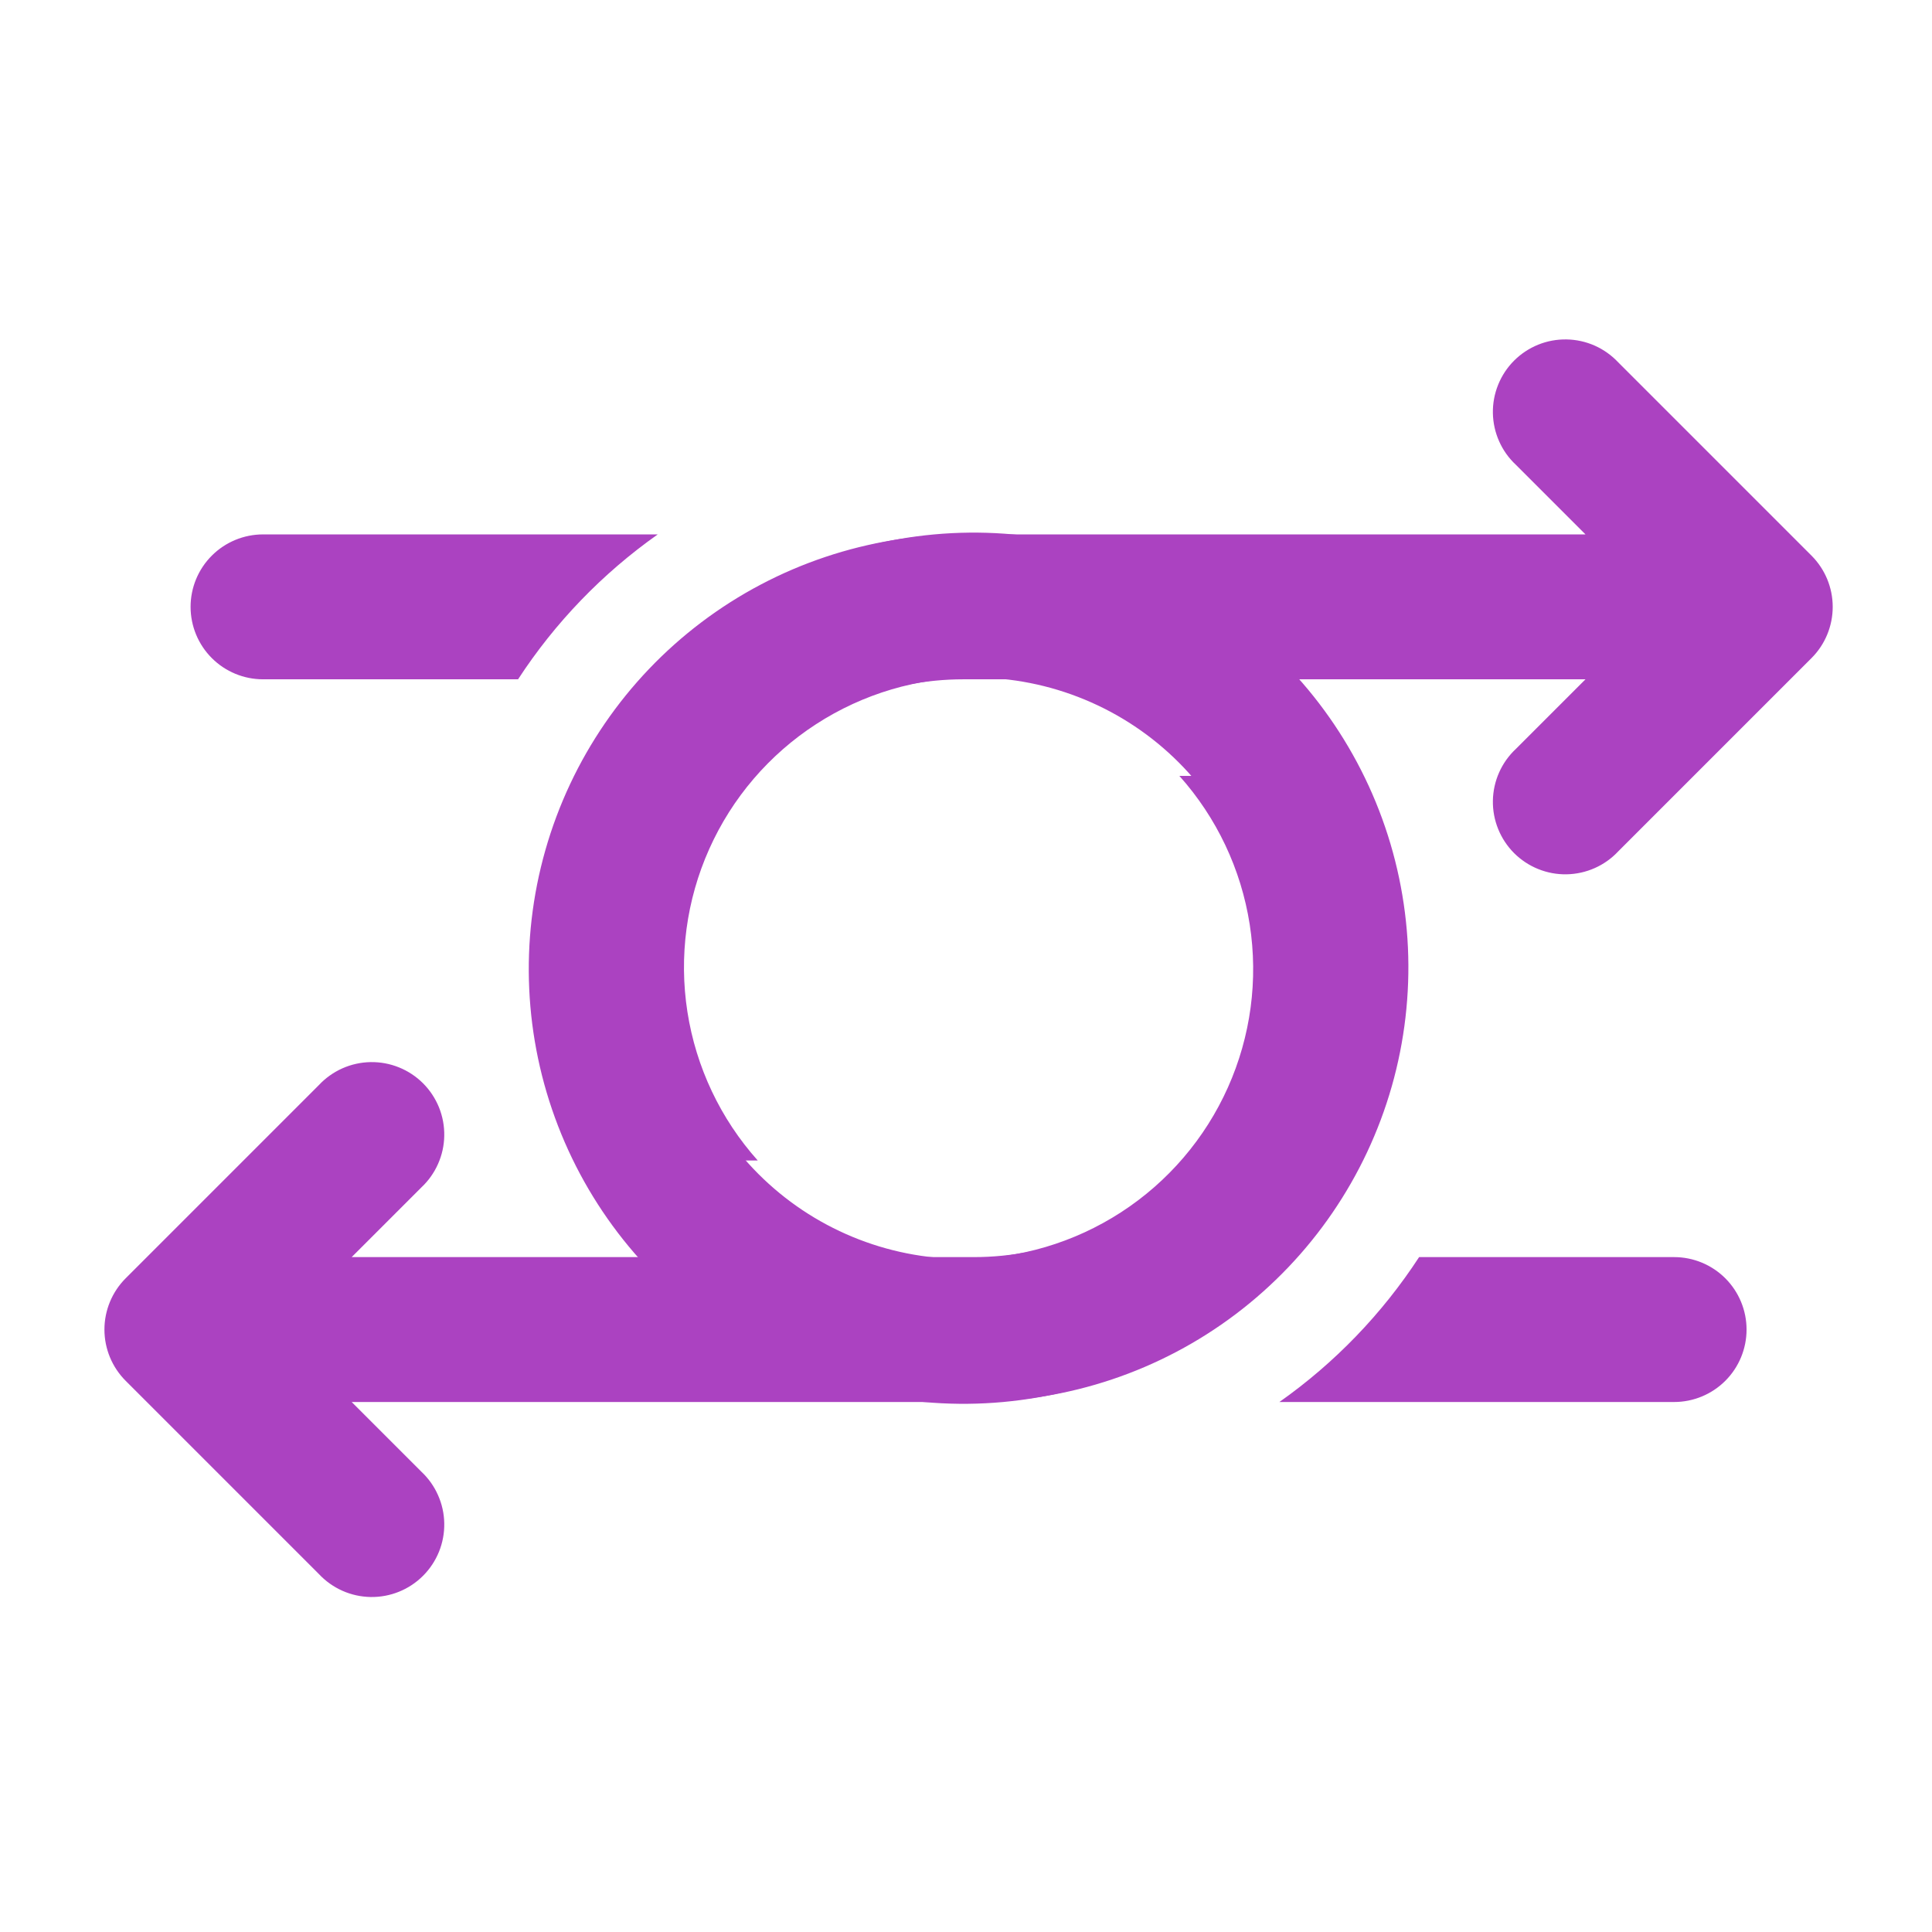 <svg width="74" height="74" viewBox="0 0 74 74" fill="none" xmlns="http://www.w3.org/2000/svg">
<path d="M36.9 48.219C35.442 48.219 33.999 47.932 32.652 47.374C31.305 46.816 30.082 45.999 29.051 44.968C28.02 43.937 27.203 42.714 26.645 41.367C26.087 40.02 25.8 38.577 25.8 37.119C25.8 35.662 26.087 34.218 26.645 32.871C27.203 31.525 28.02 30.301 29.051 29.27C30.082 28.24 31.305 27.422 32.652 26.864C33.999 26.306 35.442 26.019 36.9 26.019L60.728 26.019L58.064 28.683C57.791 28.937 57.572 29.244 57.421 29.584C57.269 29.924 57.188 30.292 57.181 30.665C57.174 31.037 57.243 31.407 57.383 31.753C57.522 32.098 57.73 32.412 57.993 32.676C58.257 32.939 58.571 33.147 58.916 33.286C59.262 33.426 59.632 33.495 60.005 33.488C60.377 33.481 60.745 33.4 61.085 33.248C61.425 33.097 61.732 32.878 61.986 32.605L69.386 25.205C69.906 24.685 70.197 23.98 70.197 23.244C70.197 22.509 69.906 21.804 69.386 21.283L61.986 13.883C61.732 13.611 61.425 13.392 61.085 13.24C60.745 13.089 60.377 13.007 60.005 13.001C59.632 12.994 59.262 13.062 58.916 13.202C58.571 13.342 58.257 13.549 57.993 13.813C57.73 14.076 57.522 14.39 57.383 14.736C57.243 15.081 57.174 15.451 57.181 15.824C57.188 16.197 57.269 16.564 57.421 16.904C57.572 17.245 57.791 17.551 58.064 17.805L60.728 20.469L36.9 20.469C33.28 20.47 29.758 21.651 26.869 23.832C23.98 26.014 21.881 29.078 20.89 32.559C19.898 36.041 20.069 39.751 21.375 43.127C22.681 46.504 25.052 49.362 28.129 51.27C31.206 53.178 34.821 54.031 38.425 53.7C42.031 53.368 45.429 51.871 48.107 49.435C50.785 46.999 52.596 43.757 53.266 40.199C53.935 36.641 53.427 32.962 51.818 29.719L45.173 29.719C46.602 31.316 47.537 33.293 47.867 35.41C48.197 37.527 47.907 39.695 47.032 41.651C46.158 43.607 44.736 45.268 42.938 46.433C41.139 47.599 39.043 48.219 36.9 48.219ZM10.075 26.019L19.843 26.019C21.258 23.847 23.074 21.964 25.193 20.469L10.075 20.469C9.339 20.469 8.633 20.762 8.113 21.282C7.592 21.802 7.3 22.508 7.3 23.244C7.3 23.98 7.592 24.686 8.113 25.206C8.633 25.727 9.339 26.019 10.075 26.019Z" fill="#AB42C1"/>
<path d="M37.297 25.95C38.755 25.95 40.199 26.237 41.545 26.795C42.892 27.353 44.116 28.17 45.146 29.201C46.177 30.232 46.995 31.455 47.553 32.802C48.11 34.149 48.398 35.592 48.398 37.05C48.398 38.508 48.11 39.951 47.553 41.298C46.995 42.644 46.177 43.868 45.146 44.899C44.116 45.929 42.892 46.747 41.545 47.305C40.199 47.863 38.755 48.15 37.297 48.15L13.47 48.15L16.134 45.486C16.406 45.232 16.625 44.925 16.776 44.585C16.928 44.245 17.01 43.877 17.016 43.505C17.023 43.132 16.954 42.762 16.815 42.416C16.675 42.071 16.467 41.757 16.204 41.493C15.94 41.23 15.627 41.022 15.281 40.883C14.935 40.743 14.565 40.675 14.193 40.681C13.82 40.688 13.453 40.769 13.112 40.921C12.772 41.073 12.466 41.291 12.211 41.564L4.811 48.964C4.292 49.484 4 50.19 4 50.925C4 51.66 4.292 52.366 4.811 52.886L12.211 60.286C12.466 60.559 12.772 60.777 13.112 60.929C13.453 61.081 13.82 61.162 14.193 61.169C14.565 61.175 14.935 61.107 15.281 60.967C15.627 60.828 15.94 60.62 16.204 60.356C16.467 60.093 16.675 59.779 16.815 59.433C16.954 59.088 17.023 58.718 17.016 58.345C17.01 57.973 16.928 57.605 16.776 57.265C16.625 56.924 16.406 56.618 16.134 56.364L13.47 53.7L37.297 53.7C40.918 53.699 44.439 52.519 47.328 50.337C50.217 48.155 52.316 45.092 53.308 41.61C54.299 38.128 54.129 34.418 52.822 31.042C51.516 27.666 49.145 24.807 46.068 22.899C42.991 20.992 39.377 20.139 35.772 20.47C32.167 20.801 28.768 22.298 26.09 24.734C23.412 27.17 21.601 30.413 20.931 33.97C20.262 37.528 20.77 41.207 22.379 44.45L29.024 44.45C27.596 42.853 26.66 40.876 26.33 38.759C26 36.642 26.29 34.474 27.165 32.519C28.04 30.562 29.462 28.901 31.26 27.736C33.058 26.57 35.155 25.95 37.297 25.95ZM64.123 48.15L54.355 48.15C52.939 50.322 51.123 52.206 49.004 53.7L64.123 53.7C64.858 53.7 65.564 53.408 66.085 52.887C66.605 52.367 66.897 51.661 66.897 50.925C66.897 50.189 66.605 49.483 66.085 48.963C65.564 48.442 64.858 48.15 64.123 48.15Z" fill="#AB42C1"/>
</svg>

